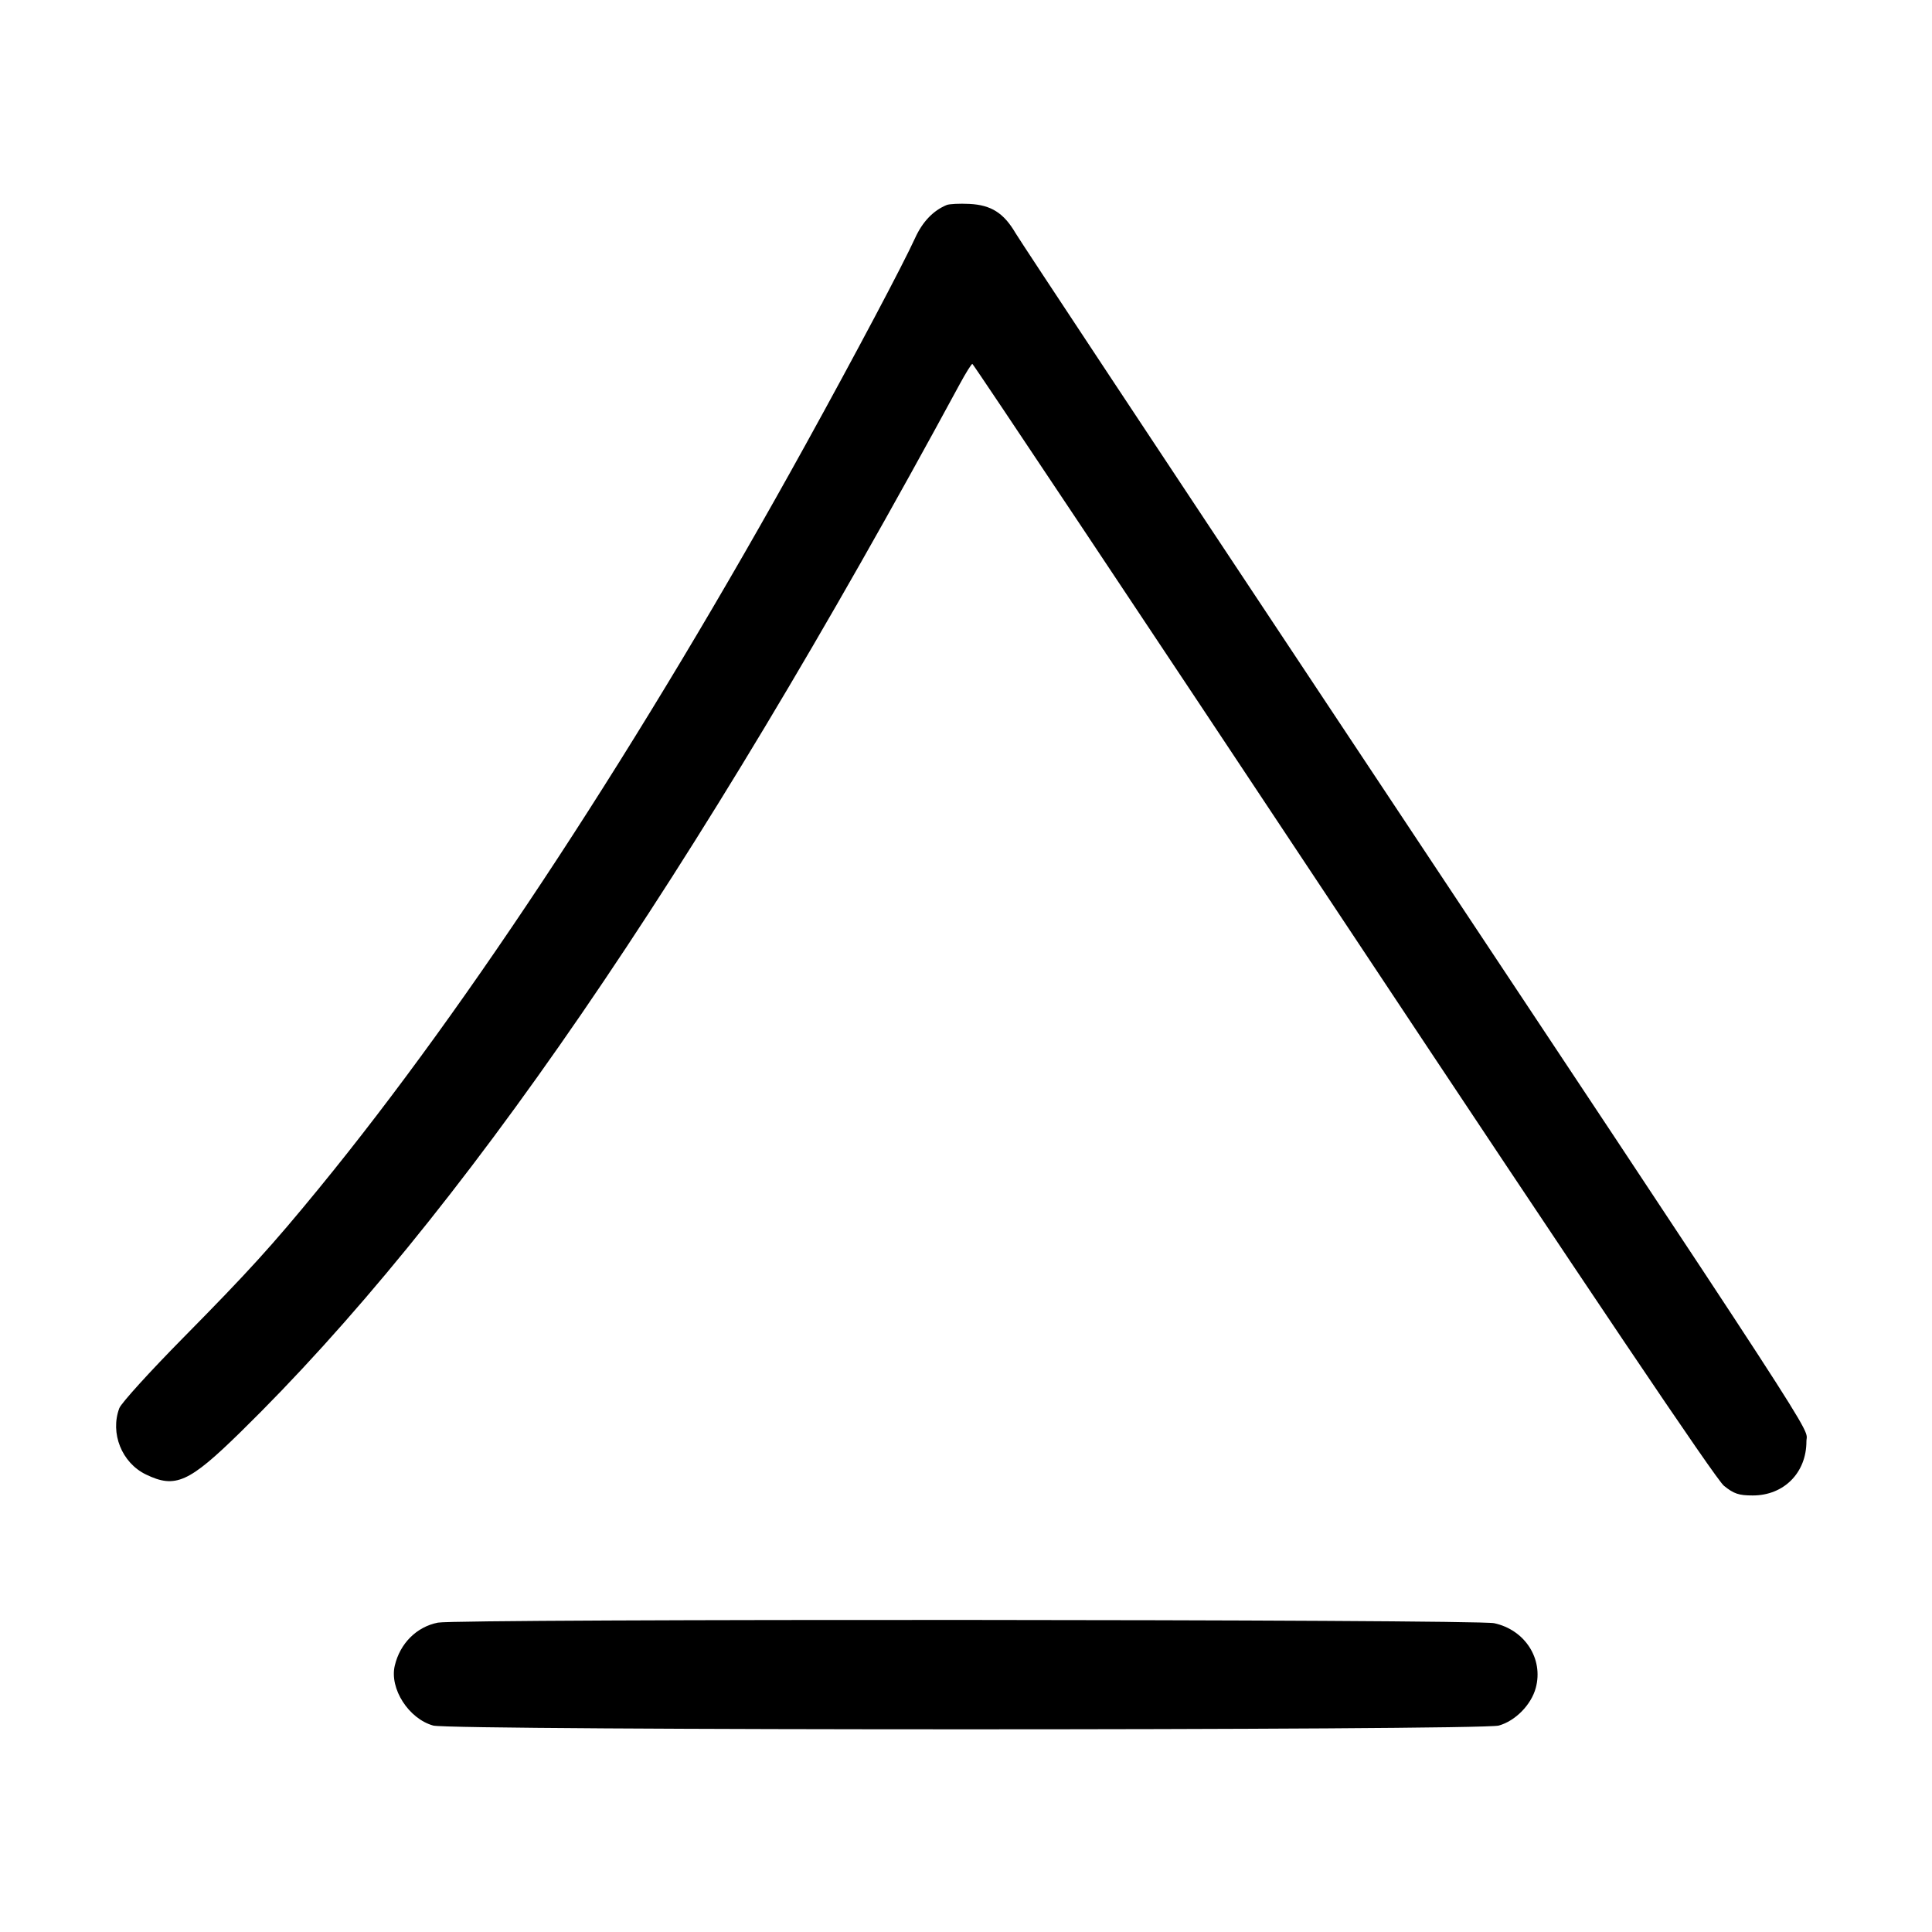 <svg width="1000" height="1000" viewBox="0 0 1000 1000" version="1.1" id="svg5" xmlns="http://www.w3.org/2000/svg" xmlns:svg="http://www.w3.org/2000/svg"><path d="M490.000 106.114 C 483.042 108.976,477.491 114.776,473.664 123.182 C 467.404 136.932,442.672 183.602,417.058 230.000 C 332.362 383.418,243.211 519.678,165.164 615.000 C 140.834 644.715,128.468 658.327,94.759 692.500 C 77.578 709.917,62.729 726.278,61.761 728.858 C 56.896 741.820,63.030 757.135,75.503 763.173 C 90.755 770.557,97.744 767.433,124.450 741.289 C 237.952 630.179,357.738 455.641,496.797 198.750 C 499.899 193.021,502.825 188.341,503.301 188.351 C 503.777 188.361,590.107 317.894,695.146 476.202 C 823.640 669.862,888.148 765.673,892.310 769.041 C 897.424 773.180,900.007 774.048,907.223 774.048 C 923.346 774.048,935.000 762.309,935.000 746.068 C 935.000 737.565,950.929 762.066,685.232 361.881 C 599.801 233.207,527.979 124.645,525.627 120.632 C 519.537 110.240,512.989 106.097,501.776 105.543 C 496.674 105.291,491.375 105.548,490.000 106.114 M226.667 839.869 C 215.625 842.051,207.054 850.600,204.333 862.146 C 201.530 874.042,211.536 889.624,224.245 893.152 C 233.557 895.737,766.443 895.737,775.755 893.152 C 784.343 890.768,792.557 882.407,794.915 873.649 C 798.969 858.594,789.304 843.581,773.356 840.161 C 763.807 838.113,236.977 837.832,226.667 839.869 " stroke="none" fill-rule="evenodd" fill="black"></path></svg>